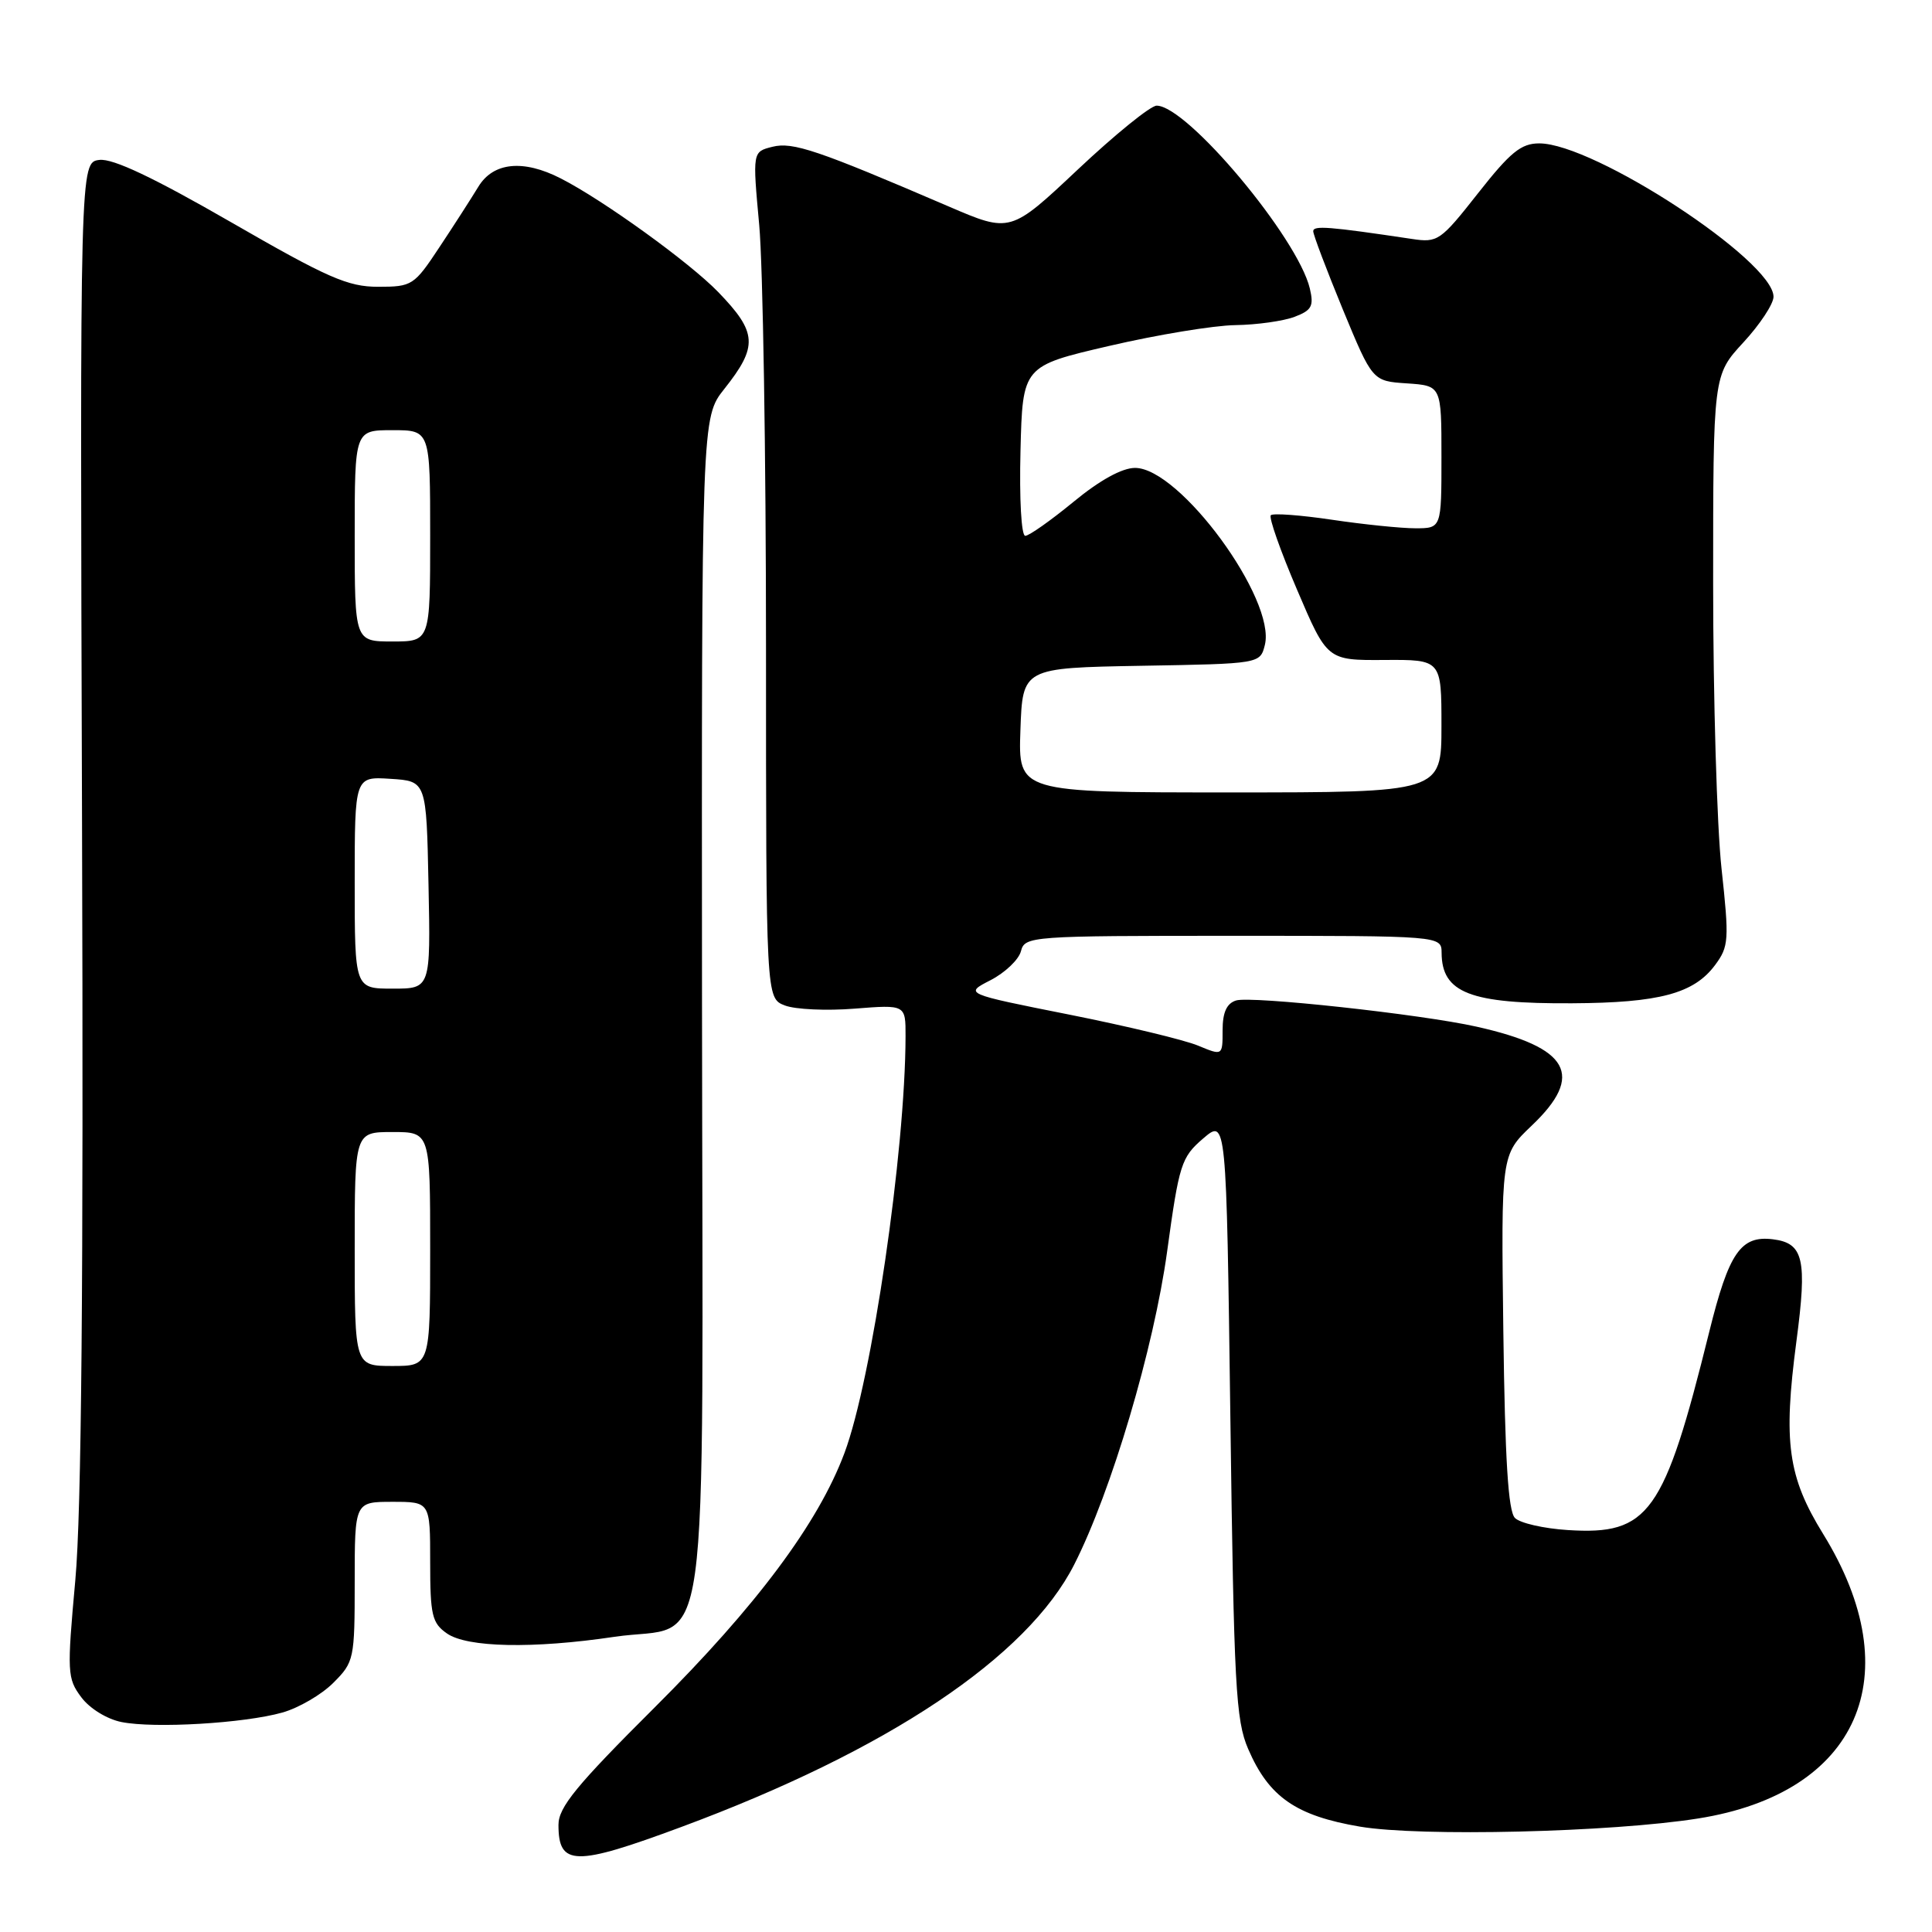 <?xml version="1.0" encoding="UTF-8" standalone="no"?>
<!DOCTYPE svg PUBLIC "-//W3C//DTD SVG 1.1//EN" "http://www.w3.org/Graphics/SVG/1.1/DTD/svg11.dtd" >
<svg xmlns="http://www.w3.org/2000/svg" xmlns:xlink="http://www.w3.org/1999/xlink" version="1.1" viewBox="0 0 256 256">
 <g >
 <path fill="currentColor"
d=" M 90.26 242.09 C 117.63 231.94 136.12 219.58 142.35 207.29 C 147.27 197.60 152.89 178.63 154.65 165.83 C 156.24 154.24 156.53 153.34 159.42 150.86 C 162.50 148.22 162.50 148.22 163.03 187.86 C 163.50 223.37 163.74 227.94 165.39 231.75 C 168.13 238.11 171.72 240.60 180.21 242.04 C 188.18 243.39 213.48 242.79 225.00 240.96 C 246.29 237.60 253.14 221.99 241.57 203.25 C 236.90 195.68 236.27 191.10 238.03 177.76 C 239.48 166.83 238.99 164.71 234.90 164.21 C 230.65 163.69 229.08 165.99 226.48 176.49 C 220.50 200.63 218.50 203.43 207.74 202.74 C 204.56 202.54 201.41 201.82 200.74 201.14 C 199.84 200.25 199.42 193.39 199.20 176.46 C 198.90 153.02 198.90 153.02 202.95 149.16 C 210.01 142.45 207.98 138.80 195.66 136.04 C 188.31 134.39 165.77 131.94 163.78 132.57 C 162.54 132.96 162.00 134.15 162.00 136.52 C 162.00 139.90 162.00 139.90 158.75 138.55 C 156.96 137.80 149.26 135.95 141.63 134.43 C 127.76 131.67 127.76 131.67 131.25 129.88 C 133.17 128.89 134.99 127.16 135.28 126.04 C 135.80 124.05 136.47 124.00 163.41 124.00 C 191.00 124.00 191.00 124.00 191.02 126.25 C 191.05 131.57 194.79 133.02 208.32 132.94 C 219.87 132.88 224.46 131.65 227.26 127.87 C 229.08 125.42 229.14 124.56 228.11 115.08 C 227.50 109.49 227.00 92.50 227.00 77.32 C 227.00 49.72 227.00 49.72 231.00 45.38 C 233.20 43.00 235.00 40.27 235.00 39.32 C 235.00 34.56 211.23 19.00 203.96 19.00 C 201.55 19.00 200.13 20.16 195.85 25.60 C 190.87 31.93 190.51 32.18 187.08 31.66 C 176.11 30.02 174.00 29.85 174.01 30.64 C 174.01 31.11 175.78 35.77 177.93 41.00 C 181.86 50.50 181.86 50.50 186.43 50.80 C 191.00 51.11 191.00 51.11 191.00 60.55 C 191.00 70.00 191.00 70.00 187.54 70.00 C 185.64 70.00 180.67 69.49 176.50 68.87 C 172.33 68.25 168.68 67.98 168.39 68.27 C 168.10 68.56 169.67 73.01 171.87 78.15 C 175.86 87.50 175.86 87.50 183.43 87.45 C 191.00 87.40 191.00 87.40 191.00 96.20 C 191.00 105.00 191.00 105.00 162.96 105.00 C 134.92 105.00 134.92 105.00 135.21 96.75 C 135.50 88.50 135.50 88.50 151.24 88.22 C 166.97 87.95 166.97 87.95 167.60 85.46 C 169.11 79.43 156.33 62.00 150.40 62.00 C 148.68 62.00 145.72 63.63 142.24 66.50 C 139.23 68.97 136.36 71.00 135.85 71.00 C 135.33 71.00 135.06 66.12 135.22 59.75 C 135.50 48.50 135.50 48.50 147.00 45.83 C 153.32 44.36 160.83 43.12 163.68 43.08 C 166.54 43.04 170.07 42.54 171.54 41.98 C 173.81 41.12 174.11 40.56 173.56 38.23 C 171.96 31.50 157.30 14.00 153.26 14.00 C 152.46 14.00 147.77 17.80 142.84 22.44 C 133.88 30.87 133.88 30.87 125.69 27.35 C 108.34 19.89 105.05 18.77 102.35 19.45 C 99.71 20.11 99.71 20.11 100.60 29.81 C 101.09 35.14 101.50 60.37 101.50 85.88 C 101.50 132.27 101.50 132.27 104.00 133.23 C 105.38 133.76 109.54 133.95 113.25 133.65 C 120.00 133.12 120.00 133.12 119.99 137.31 C 119.96 152.56 115.52 182.85 111.90 192.52 C 108.43 201.82 100.24 212.80 86.77 226.22 C 76.35 236.60 74.00 239.47 74.00 241.81 C 74.00 247.28 76.17 247.32 90.26 242.09 Z  M 37.42 226.92 C 39.58 226.31 42.62 224.54 44.17 222.98 C 46.92 220.23 47.00 219.85 47.00 209.58 C 47.00 199.00 47.00 199.00 52.00 199.00 C 57.00 199.00 57.00 199.00 57.00 206.94 C 57.00 214.02 57.24 215.06 59.22 216.44 C 61.89 218.31 70.63 218.49 81.39 216.89 C 94.36 214.96 93.10 224.00 93.02 133.30 C 92.96 55.33 92.96 55.33 95.98 51.53 C 100.46 45.88 100.35 44.06 95.17 38.70 C 91.38 34.78 79.93 26.51 74.30 23.64 C 69.32 21.09 65.35 21.50 63.38 24.75 C 62.46 26.26 60.15 29.86 58.23 32.75 C 54.87 37.83 54.61 38.00 50.10 38.00 C 46.09 38.00 43.43 36.83 30.61 29.44 C 20.35 23.53 14.97 20.98 13.18 21.19 C 10.59 21.50 10.59 21.50 10.87 109.00 C 11.07 170.19 10.80 200.37 9.98 209.38 C 8.87 221.60 8.91 222.40 10.76 224.88 C 11.87 226.38 14.16 227.79 16.10 228.18 C 20.45 229.05 32.35 228.35 37.42 226.92 Z  M 47.00 165.50 C 47.00 150.00 47.00 150.00 52.00 150.00 C 57.00 150.00 57.00 150.00 57.00 165.50 C 57.00 181.00 57.00 181.00 52.00 181.00 C 47.00 181.00 47.00 181.00 47.00 165.50 Z  M 47.00 116.95 C 47.00 102.89 47.00 102.89 51.75 103.20 C 56.50 103.50 56.50 103.50 56.78 117.25 C 57.06 131.00 57.06 131.00 52.03 131.00 C 47.00 131.00 47.00 131.00 47.00 116.95 Z  M 47.00 71.00 C 47.00 57.00 47.00 57.00 52.00 57.00 C 57.00 57.00 57.00 57.00 57.00 71.00 C 57.00 85.00 57.00 85.00 52.00 85.00 C 47.00 85.00 47.00 85.00 47.00 71.00 Z "/>
</g>
</svg>